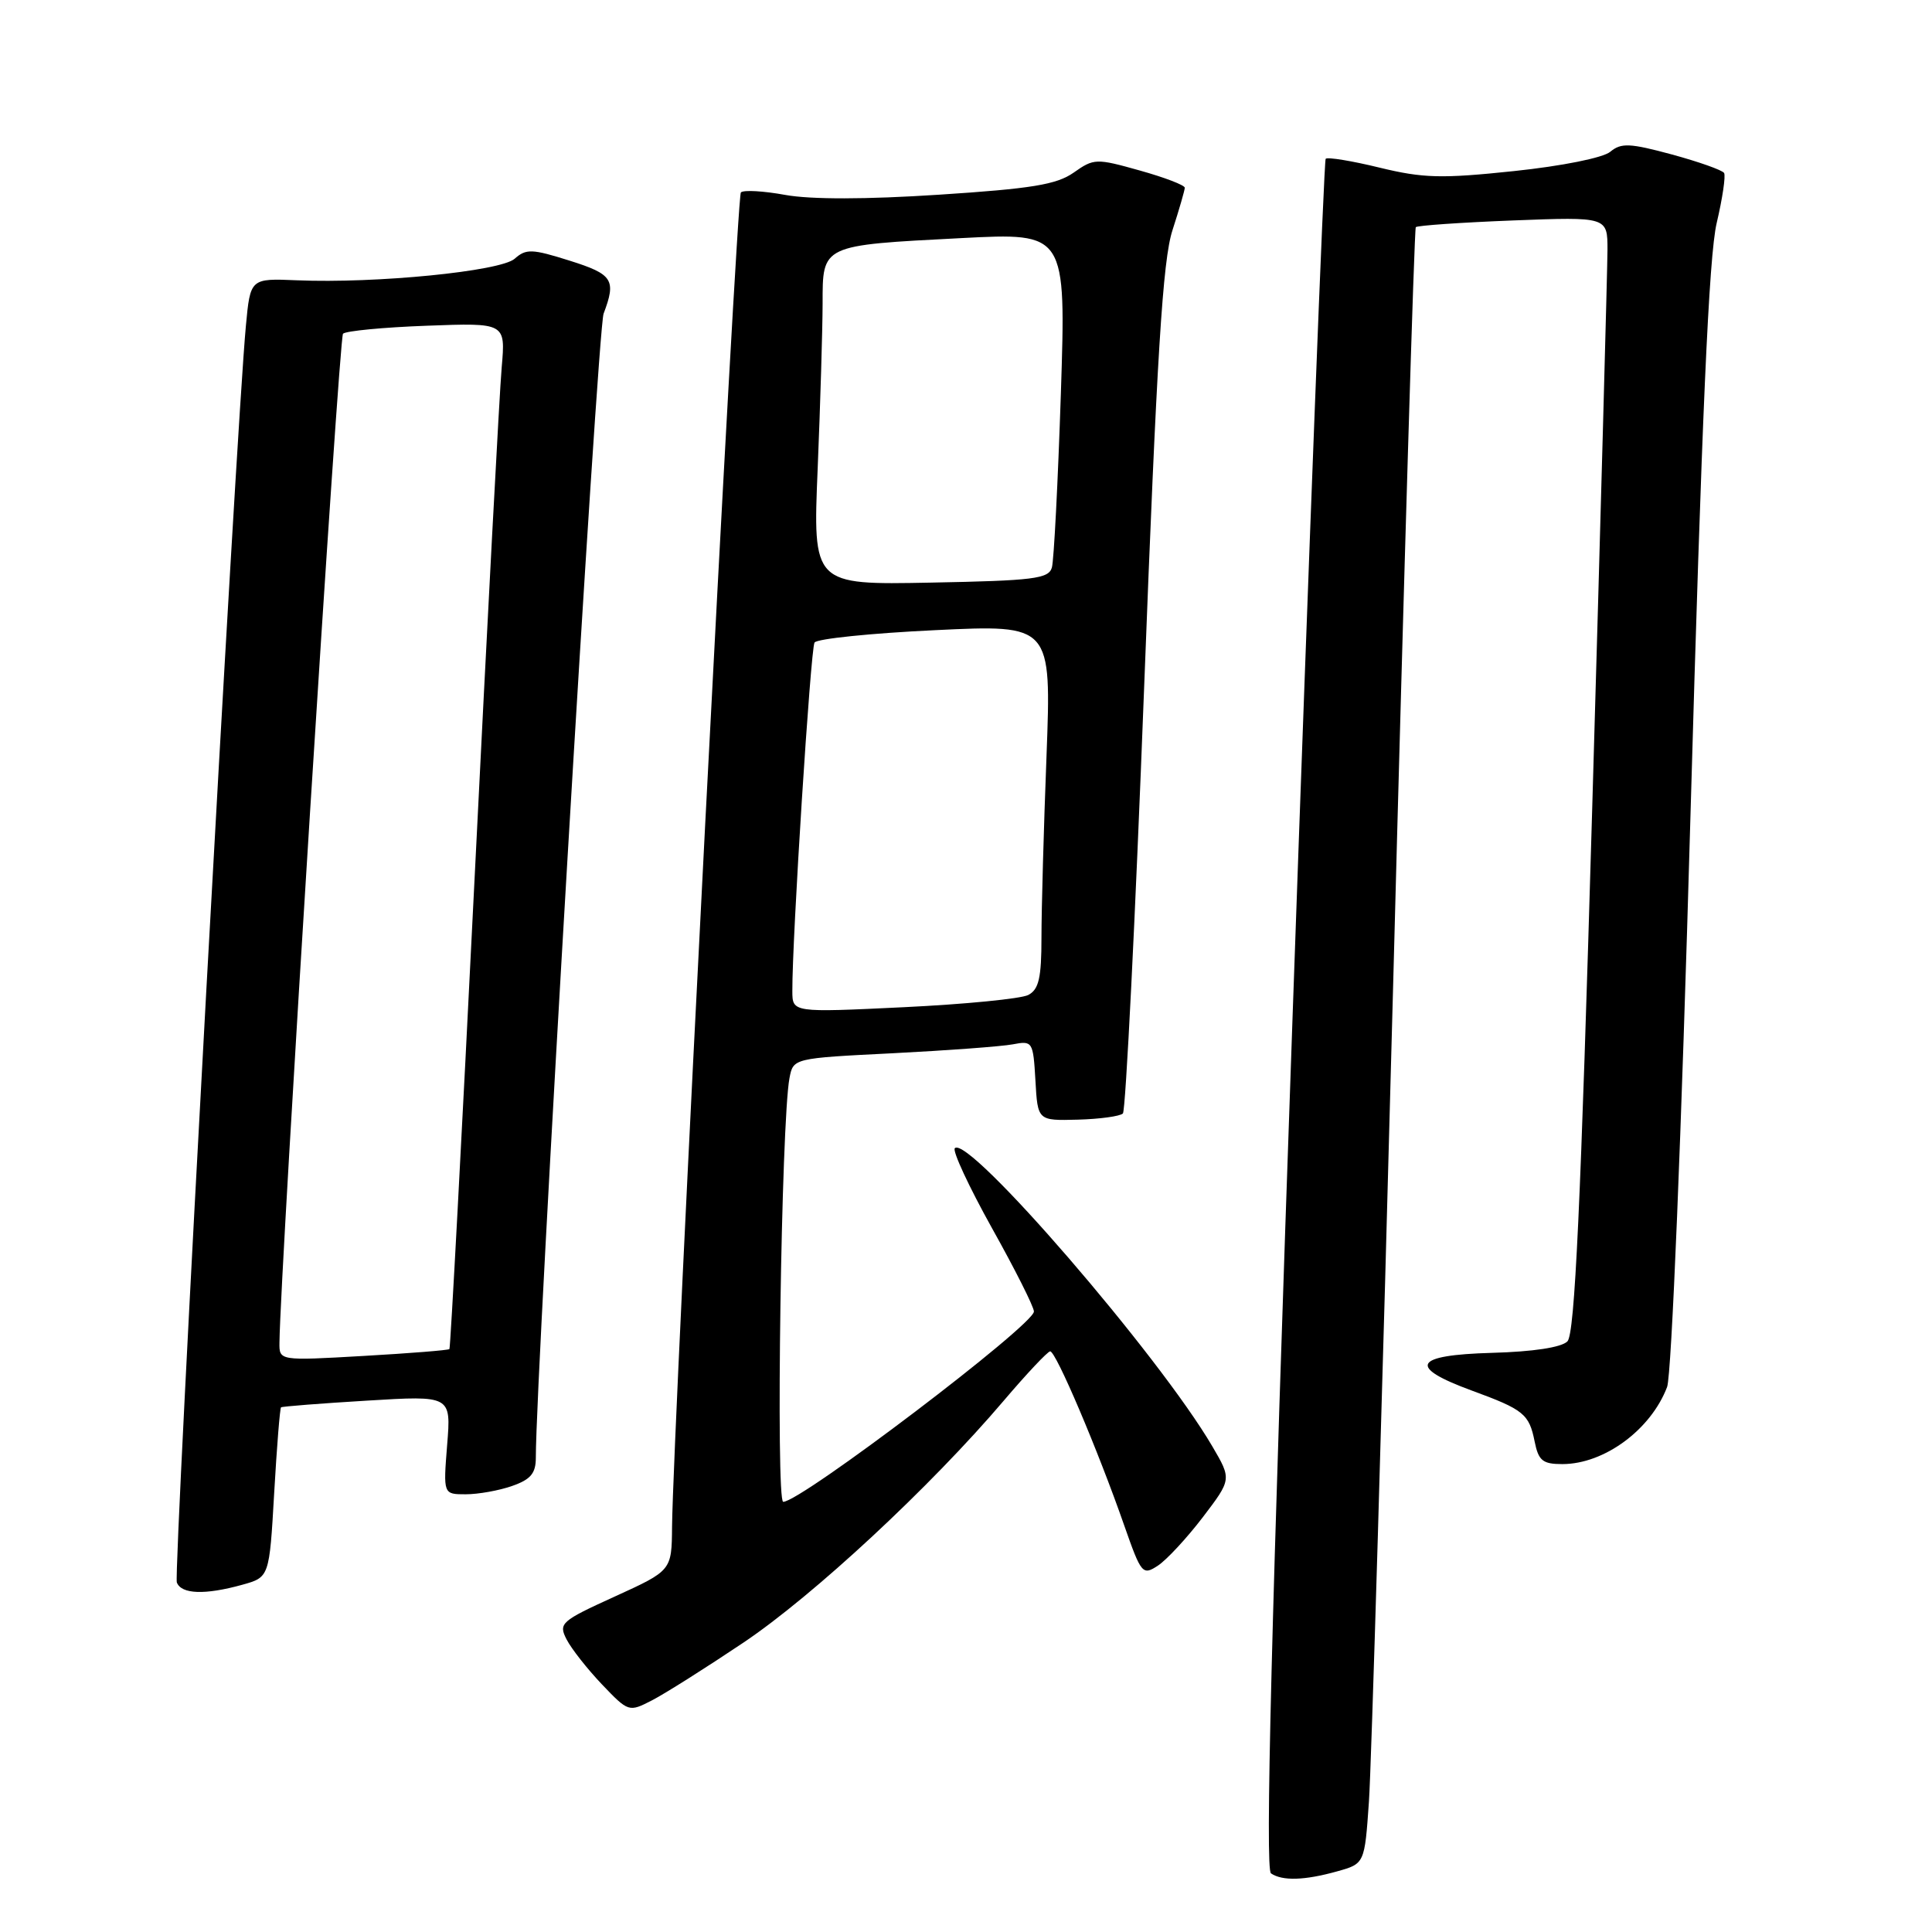 <?xml version="1.0" encoding="UTF-8" standalone="no"?>
<!DOCTYPE svg PUBLIC "-//W3C//DTD SVG 1.1//EN" "http://www.w3.org/Graphics/SVG/1.1/DTD/svg11.dtd" >
<svg xmlns="http://www.w3.org/2000/svg" xmlns:xlink="http://www.w3.org/1999/xlink" version="1.1" viewBox="0 0 256 256">
 <g >
 <path fill="currentColor"
d=" M 177.16 247.97 C 180.82 246.95 180.82 246.95 181.39 238.73 C 181.71 234.20 183.15 185.50 184.60 130.50 C 186.04 75.50 187.40 30.32 187.60 30.10 C 187.81 29.88 193.60 29.48 200.49 29.21 C 213.00 28.73 213.00 28.73 213.00 33.11 C 212.99 35.53 212.09 68.77 210.98 106.98 C 209.45 159.91 208.67 176.76 207.69 177.74 C 206.89 178.54 203.15 179.11 197.69 179.26 C 187.29 179.55 186.45 181.11 195.00 184.25 C 201.91 186.78 202.62 187.36 203.35 191.02 C 203.86 193.55 204.41 194.00 207.02 194.00 C 212.57 194.00 218.75 189.44 220.90 183.78 C 221.49 182.20 222.80 150.38 223.99 108.28 C 225.49 55.39 226.44 33.87 227.47 29.55 C 228.24 26.28 228.68 23.30 228.45 22.92 C 228.21 22.54 225.10 21.44 221.54 20.47 C 215.96 18.96 214.81 18.91 213.37 20.11 C 212.41 20.91 206.98 22.00 200.60 22.67 C 191.01 23.68 188.59 23.62 182.79 22.21 C 179.11 21.31 175.90 20.79 175.66 21.04 C 175.43 21.29 173.46 72.35 171.28 134.50 C 168.44 215.47 167.63 247.71 168.41 248.23 C 169.92 249.26 172.86 249.17 177.16 247.97 Z  M 98.50 217.66 C 107.77 211.44 123.32 196.99 133.00 185.60 C 136.03 182.04 138.79 179.10 139.15 179.06 C 139.89 178.99 145.48 192.13 148.98 202.17 C 151.22 208.56 151.40 208.78 153.42 207.46 C 154.58 206.70 157.26 203.81 159.37 201.05 C 163.20 196.02 163.20 196.02 160.64 191.65 C 153.57 179.58 128.32 150.35 126.52 152.14 C 126.17 152.49 128.39 157.25 131.44 162.73 C 134.50 168.20 137.00 173.17 137.00 173.78 C 137.00 175.56 106.12 199.00 103.78 199.00 C 102.78 199.00 103.52 148.59 104.61 142.86 C 105.11 140.22 105.11 140.22 118.31 139.56 C 125.56 139.19 132.71 138.66 134.20 138.38 C 136.82 137.88 136.90 138.00 137.20 143.18 C 137.50 148.50 137.50 148.50 142.81 148.36 C 145.73 148.28 148.42 147.91 148.79 147.54 C 149.16 147.17 150.43 121.81 151.60 91.18 C 153.29 46.95 154.07 34.47 155.36 30.50 C 156.25 27.75 156.98 25.22 156.99 24.88 C 157.00 24.54 154.31 23.51 151.02 22.59 C 145.25 20.97 144.95 20.98 142.27 22.87 C 140.01 24.46 136.72 25.00 124.41 25.80 C 114.75 26.43 107.44 26.44 104.06 25.83 C 101.16 25.30 98.51 25.15 98.17 25.50 C 97.59 26.08 89.18 189.27 89.05 202.31 C 89.00 208.11 89.00 208.11 81.46 211.55 C 74.30 214.81 73.98 215.10 75.08 217.24 C 75.72 218.48 77.83 221.16 79.77 223.20 C 83.28 226.87 83.33 226.88 86.40 225.30 C 88.11 224.42 93.55 220.98 98.50 217.66 Z  M 32.10 209.99 C 35.69 208.99 35.69 208.99 36.33 197.84 C 36.68 191.71 37.09 186.60 37.24 186.48 C 37.38 186.36 42.51 185.96 48.64 185.59 C 59.78 184.91 59.78 184.91 59.25 191.45 C 58.73 198.00 58.73 198.00 61.71 198.00 C 63.36 198.00 66.12 197.51 67.85 196.90 C 70.32 196.04 71.00 195.23 71.00 193.15 C 71.00 181.75 79.18 43.65 79.98 41.56 C 81.68 37.07 81.21 36.34 75.45 34.53 C 70.50 32.97 69.71 32.94 68.20 34.28 C 66.32 35.95 49.82 37.58 39.34 37.14 C 33.17 36.88 33.17 36.88 32.58 43.19 C 31.28 57.05 22.96 208.44 23.43 209.68 C 24.03 211.25 27.16 211.36 32.10 209.99 Z  M 104.99 131.33 C 104.95 124.53 107.41 85.96 107.93 85.14 C 108.24 84.64 115.44 83.90 123.91 83.50 C 139.32 82.76 139.32 82.76 138.67 100.13 C 138.30 109.68 138.00 120.52 138.00 124.21 C 138.00 129.59 137.65 131.11 136.25 131.84 C 135.29 132.34 127.86 133.07 119.75 133.46 C 105.00 134.17 105.00 134.17 104.99 131.33 Z  M 108.35 62.00 C 108.70 53.47 108.99 43.68 109.00 40.23 C 109.00 32.42 108.79 32.51 127.38 31.55 C 141.26 30.83 141.26 30.83 140.57 52.16 C 140.18 63.90 139.65 74.27 139.38 75.20 C 138.96 76.69 136.97 76.94 123.30 77.20 C 107.70 77.50 107.70 77.50 108.35 62.00 Z  M 37.03 177.90 C 37.14 168.17 44.92 44.75 45.45 44.22 C 45.82 43.85 50.82 43.37 56.56 43.16 C 66.99 42.77 66.99 42.77 66.48 48.64 C 66.19 51.86 64.57 82.40 62.88 116.50 C 61.19 150.60 59.69 178.62 59.55 178.76 C 59.42 178.91 54.29 179.32 48.15 179.67 C 37.00 180.31 37.00 180.31 37.03 177.90 Z "/>
</g>
</svg>